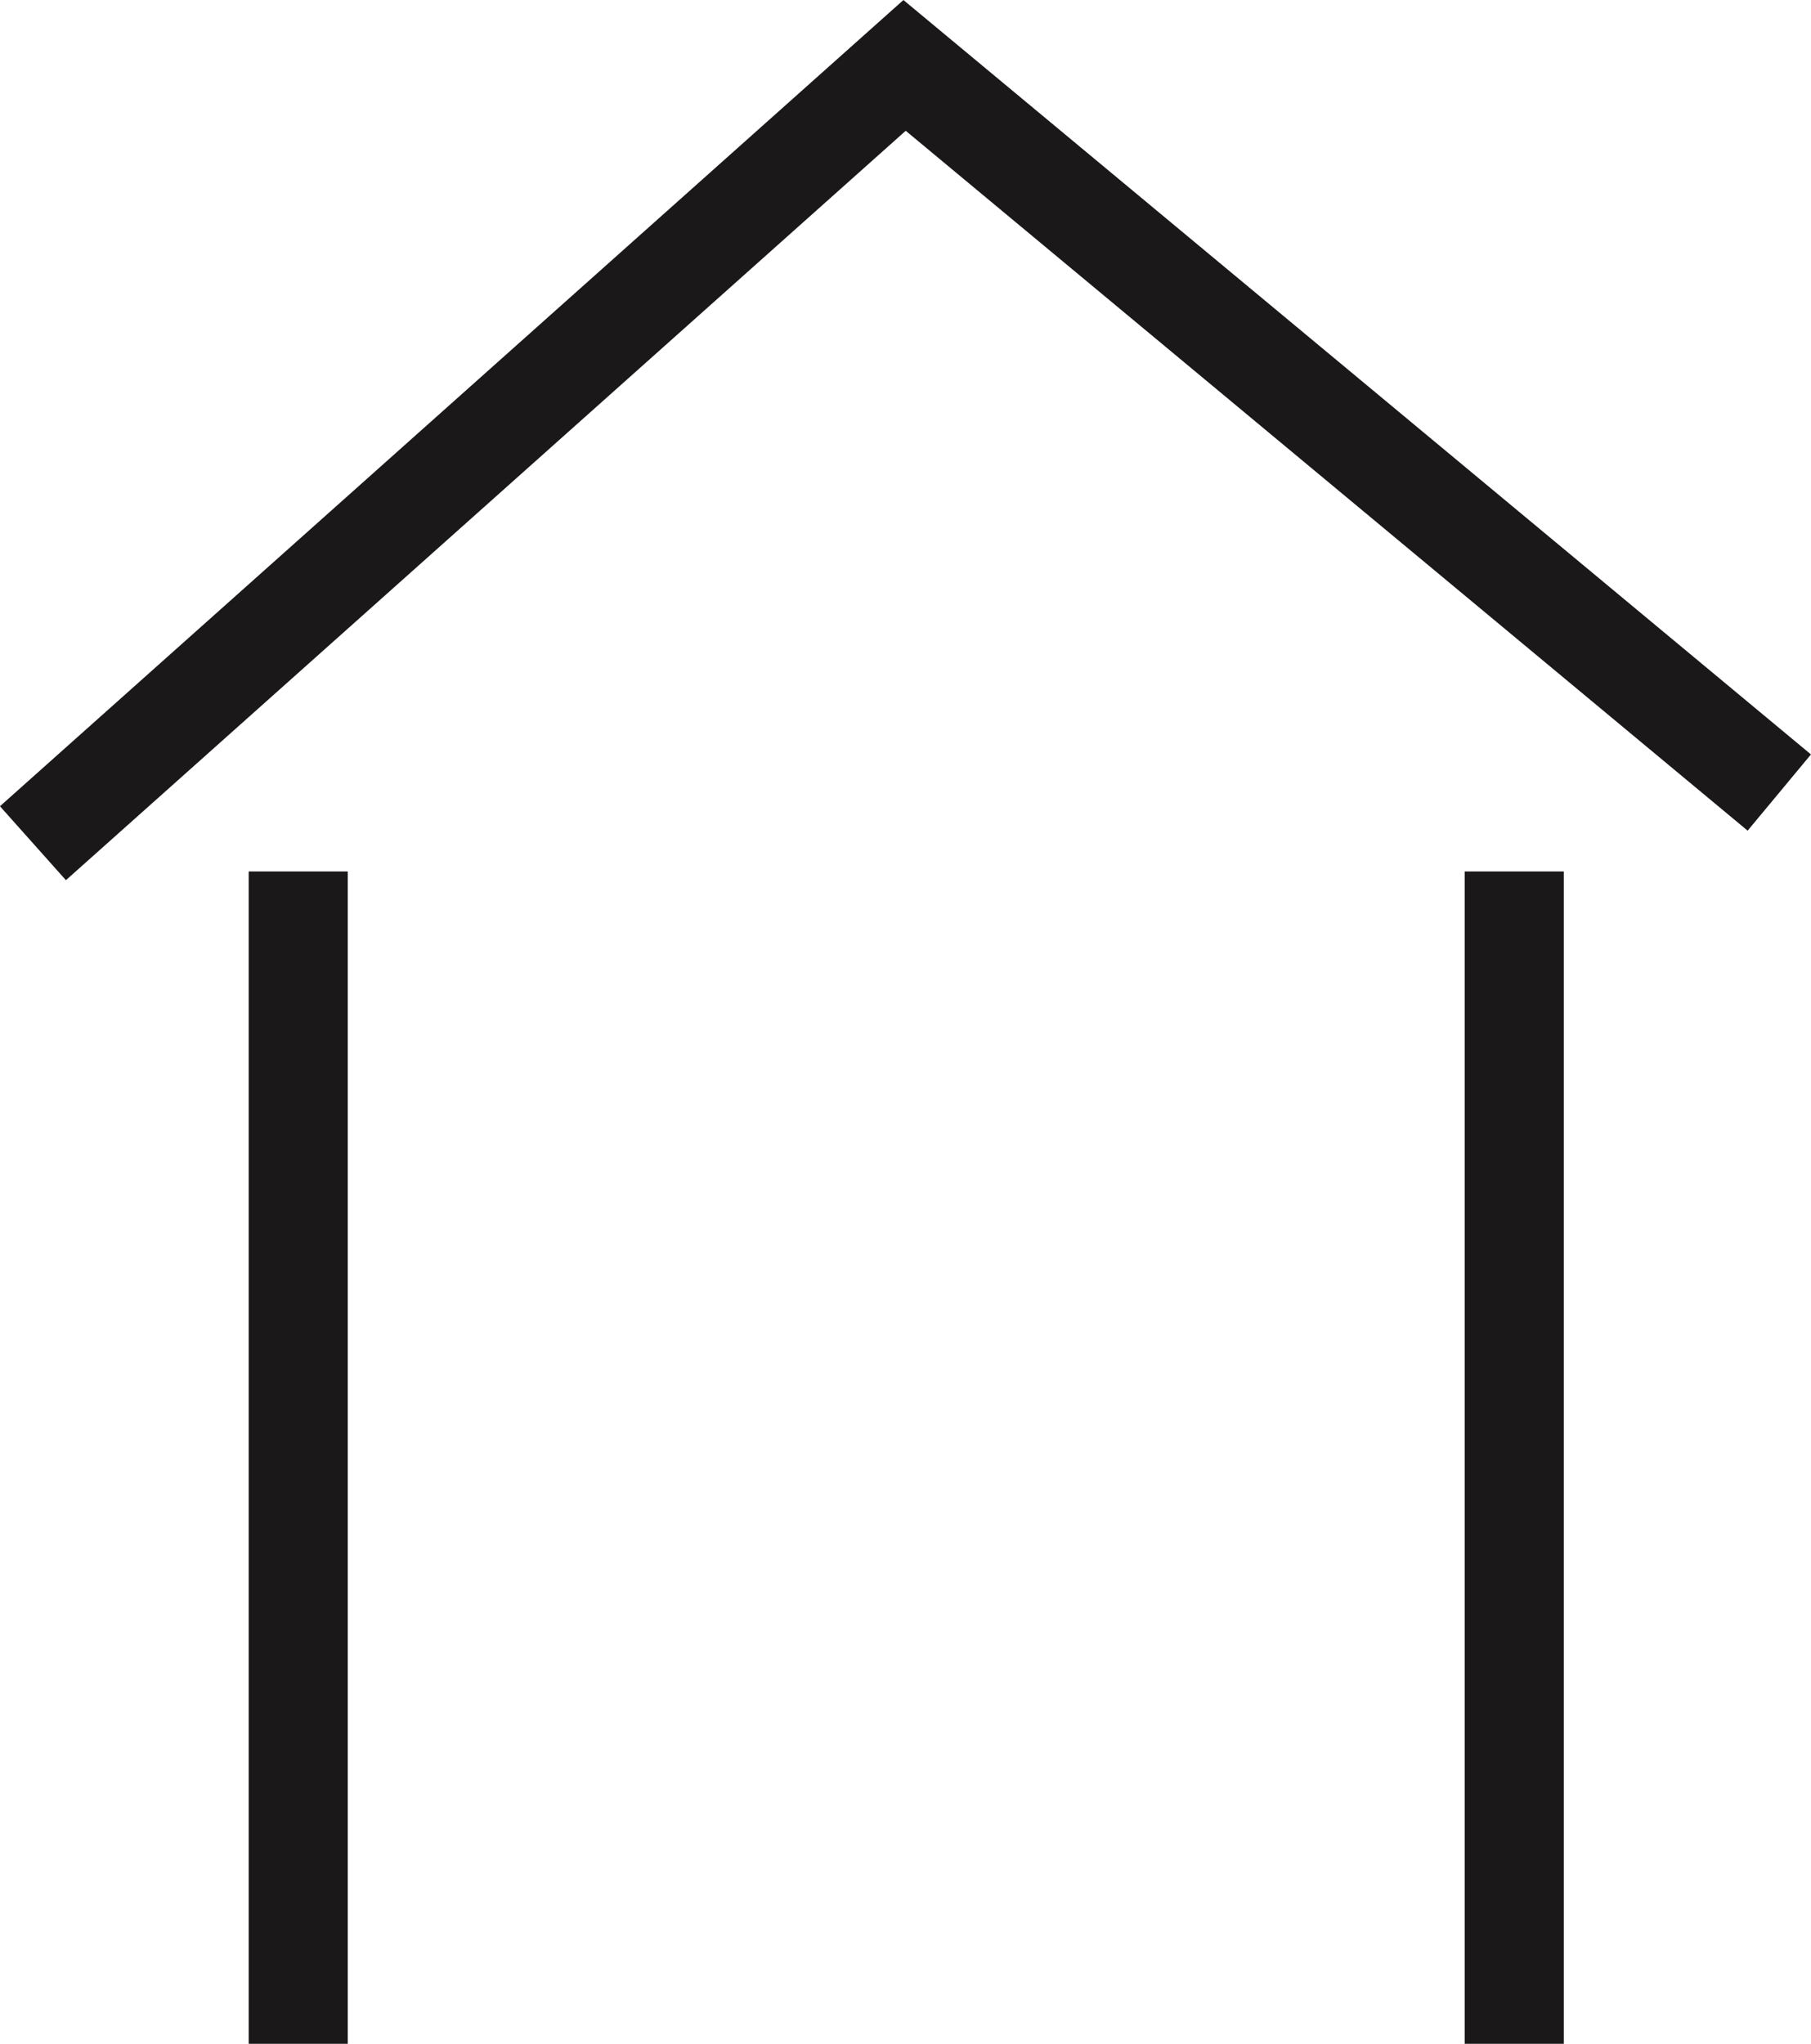 <svg xmlns="http://www.w3.org/2000/svg" width="14.623" height="16.499" viewBox="0 0 14.623 16.499">
  <g id="Group_8733" data-name="Group 8733" transform="translate(-1086.97 -593.246)">
    <path id="Path_4610" data-name="Path 4610" d="M4871.857,154.02l7.038-6.279,7.063,5.87" transform="translate(-3784.621 446.033)" fill="none" stroke="#1a1818" stroke-miterlimit="10" stroke-width="0.8"/>
    <g id="Group_7235" data-name="Group 7235" transform="translate(1089.378 600.281)">
      <line id="Line_303" data-name="Line 303" y2="9.464" transform="translate(0 0)" fill="none" stroke="#1a1818" stroke-miterlimit="10" stroke-width="0.8"/>
      <line id="Line_304" data-name="Line 304" y2="9.464" transform="translate(9.819 0)" fill="none" stroke="#1a1818" stroke-miterlimit="10" stroke-width="0.8"/>
    </g>
    <path id="Path_4615" data-name="Path 4615" d="M4910.192,154.518" transform="translate(-3817.682 440.188)" fill="none" stroke="#1a1818" stroke-miterlimit="10" stroke-width="0.8"/>
  </g>
</svg>
